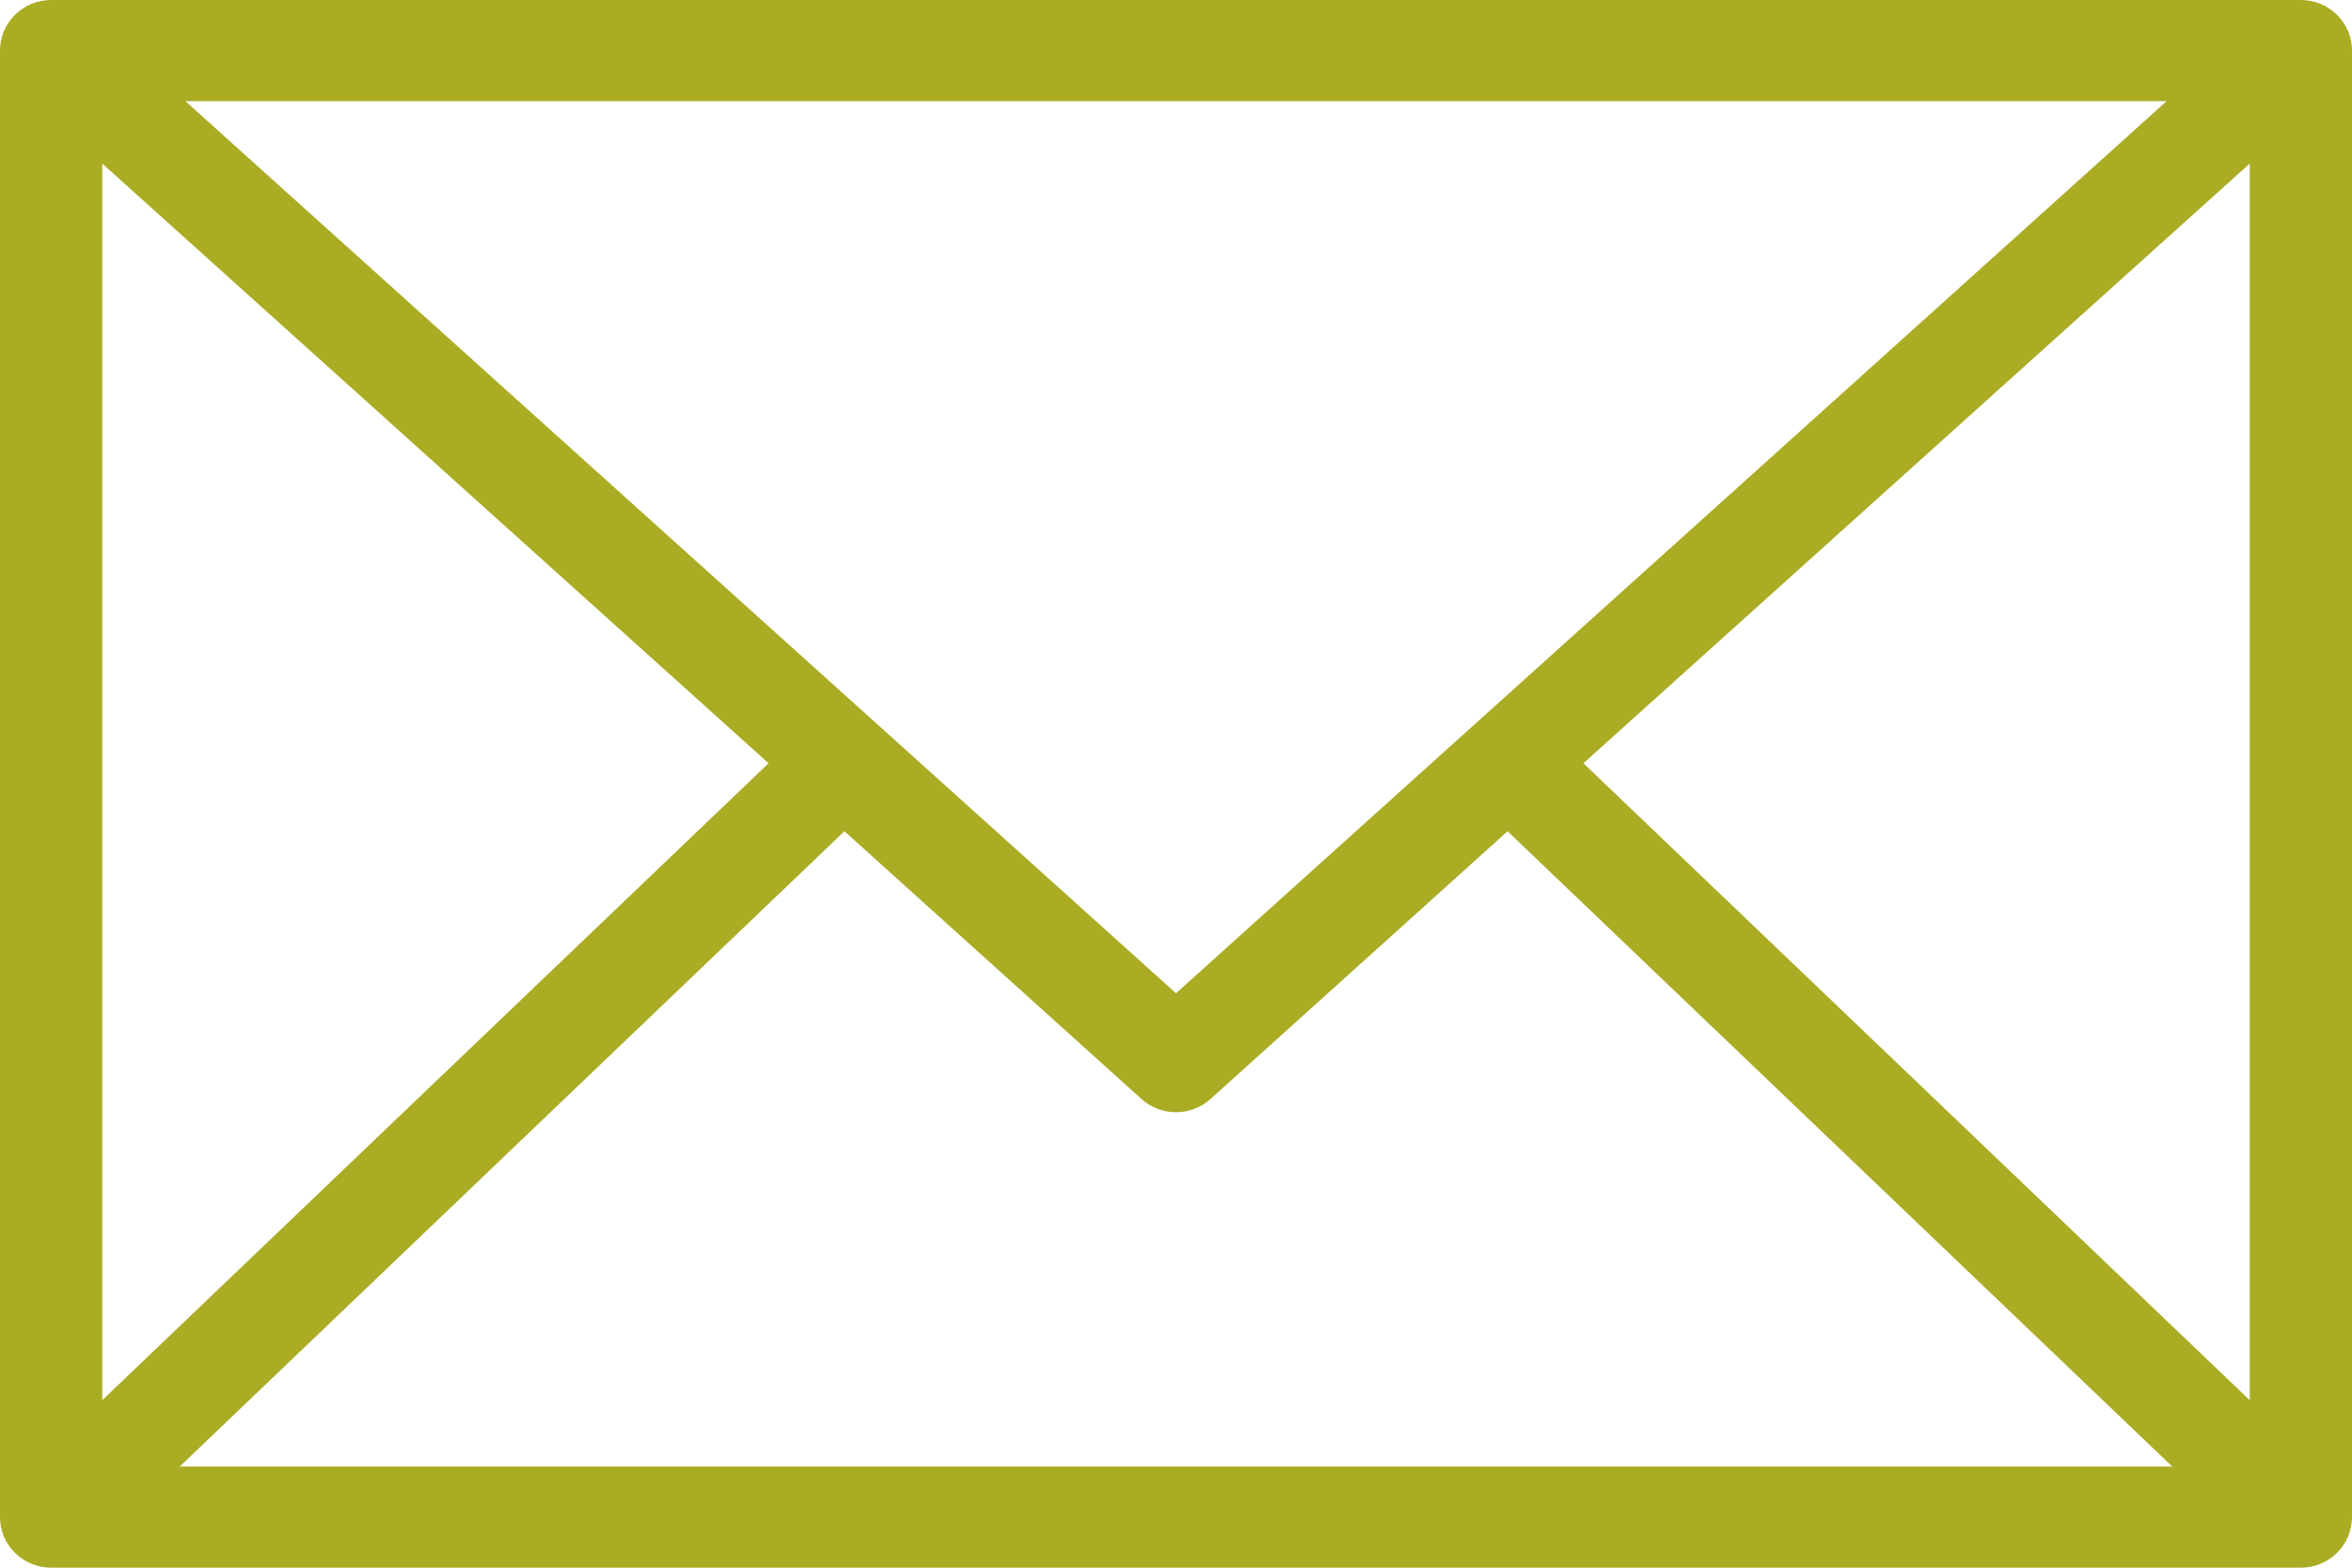 <svg width="36" height="24" viewBox="0 0 36 24" fill="none" xmlns="http://www.w3.org/2000/svg">
<path d="M0.783 8.75503e-06C0.575 2.92842e-05 0.376 0.082 0.229 0.227C0.082 0.372 2.07342e-05 0.569 -1.81274e-08 0.774V23.226C2.07342e-05 23.431 0.082 23.628 0.229 23.773C0.376 23.918 0.575 24 0.783 24H35.217C35.425 24 35.624 23.918 35.771 23.773C35.917 23.628 36 23.431 36 23.226V0.774C36 0.569 35.917 0.372 35.771 0.227C35.624 0.082 35.425 2.92842e-05 35.217 8.75503e-06H0.783ZM2.837 1.548H33.163L18 15.206L2.837 1.548ZM1.565 2.504L11.764 11.685L1.565 21.436V2.504ZM34.435 2.504V21.436L24.236 11.685L34.435 2.504ZM12.925 12.726L17.474 16.827C17.618 16.956 17.806 17.027 18 17.027C18.194 17.027 18.382 16.956 18.526 16.827L23.075 12.726L33.249 22.452H2.751L12.925 12.726Z" fill="#AAAC23"/>
</svg>
